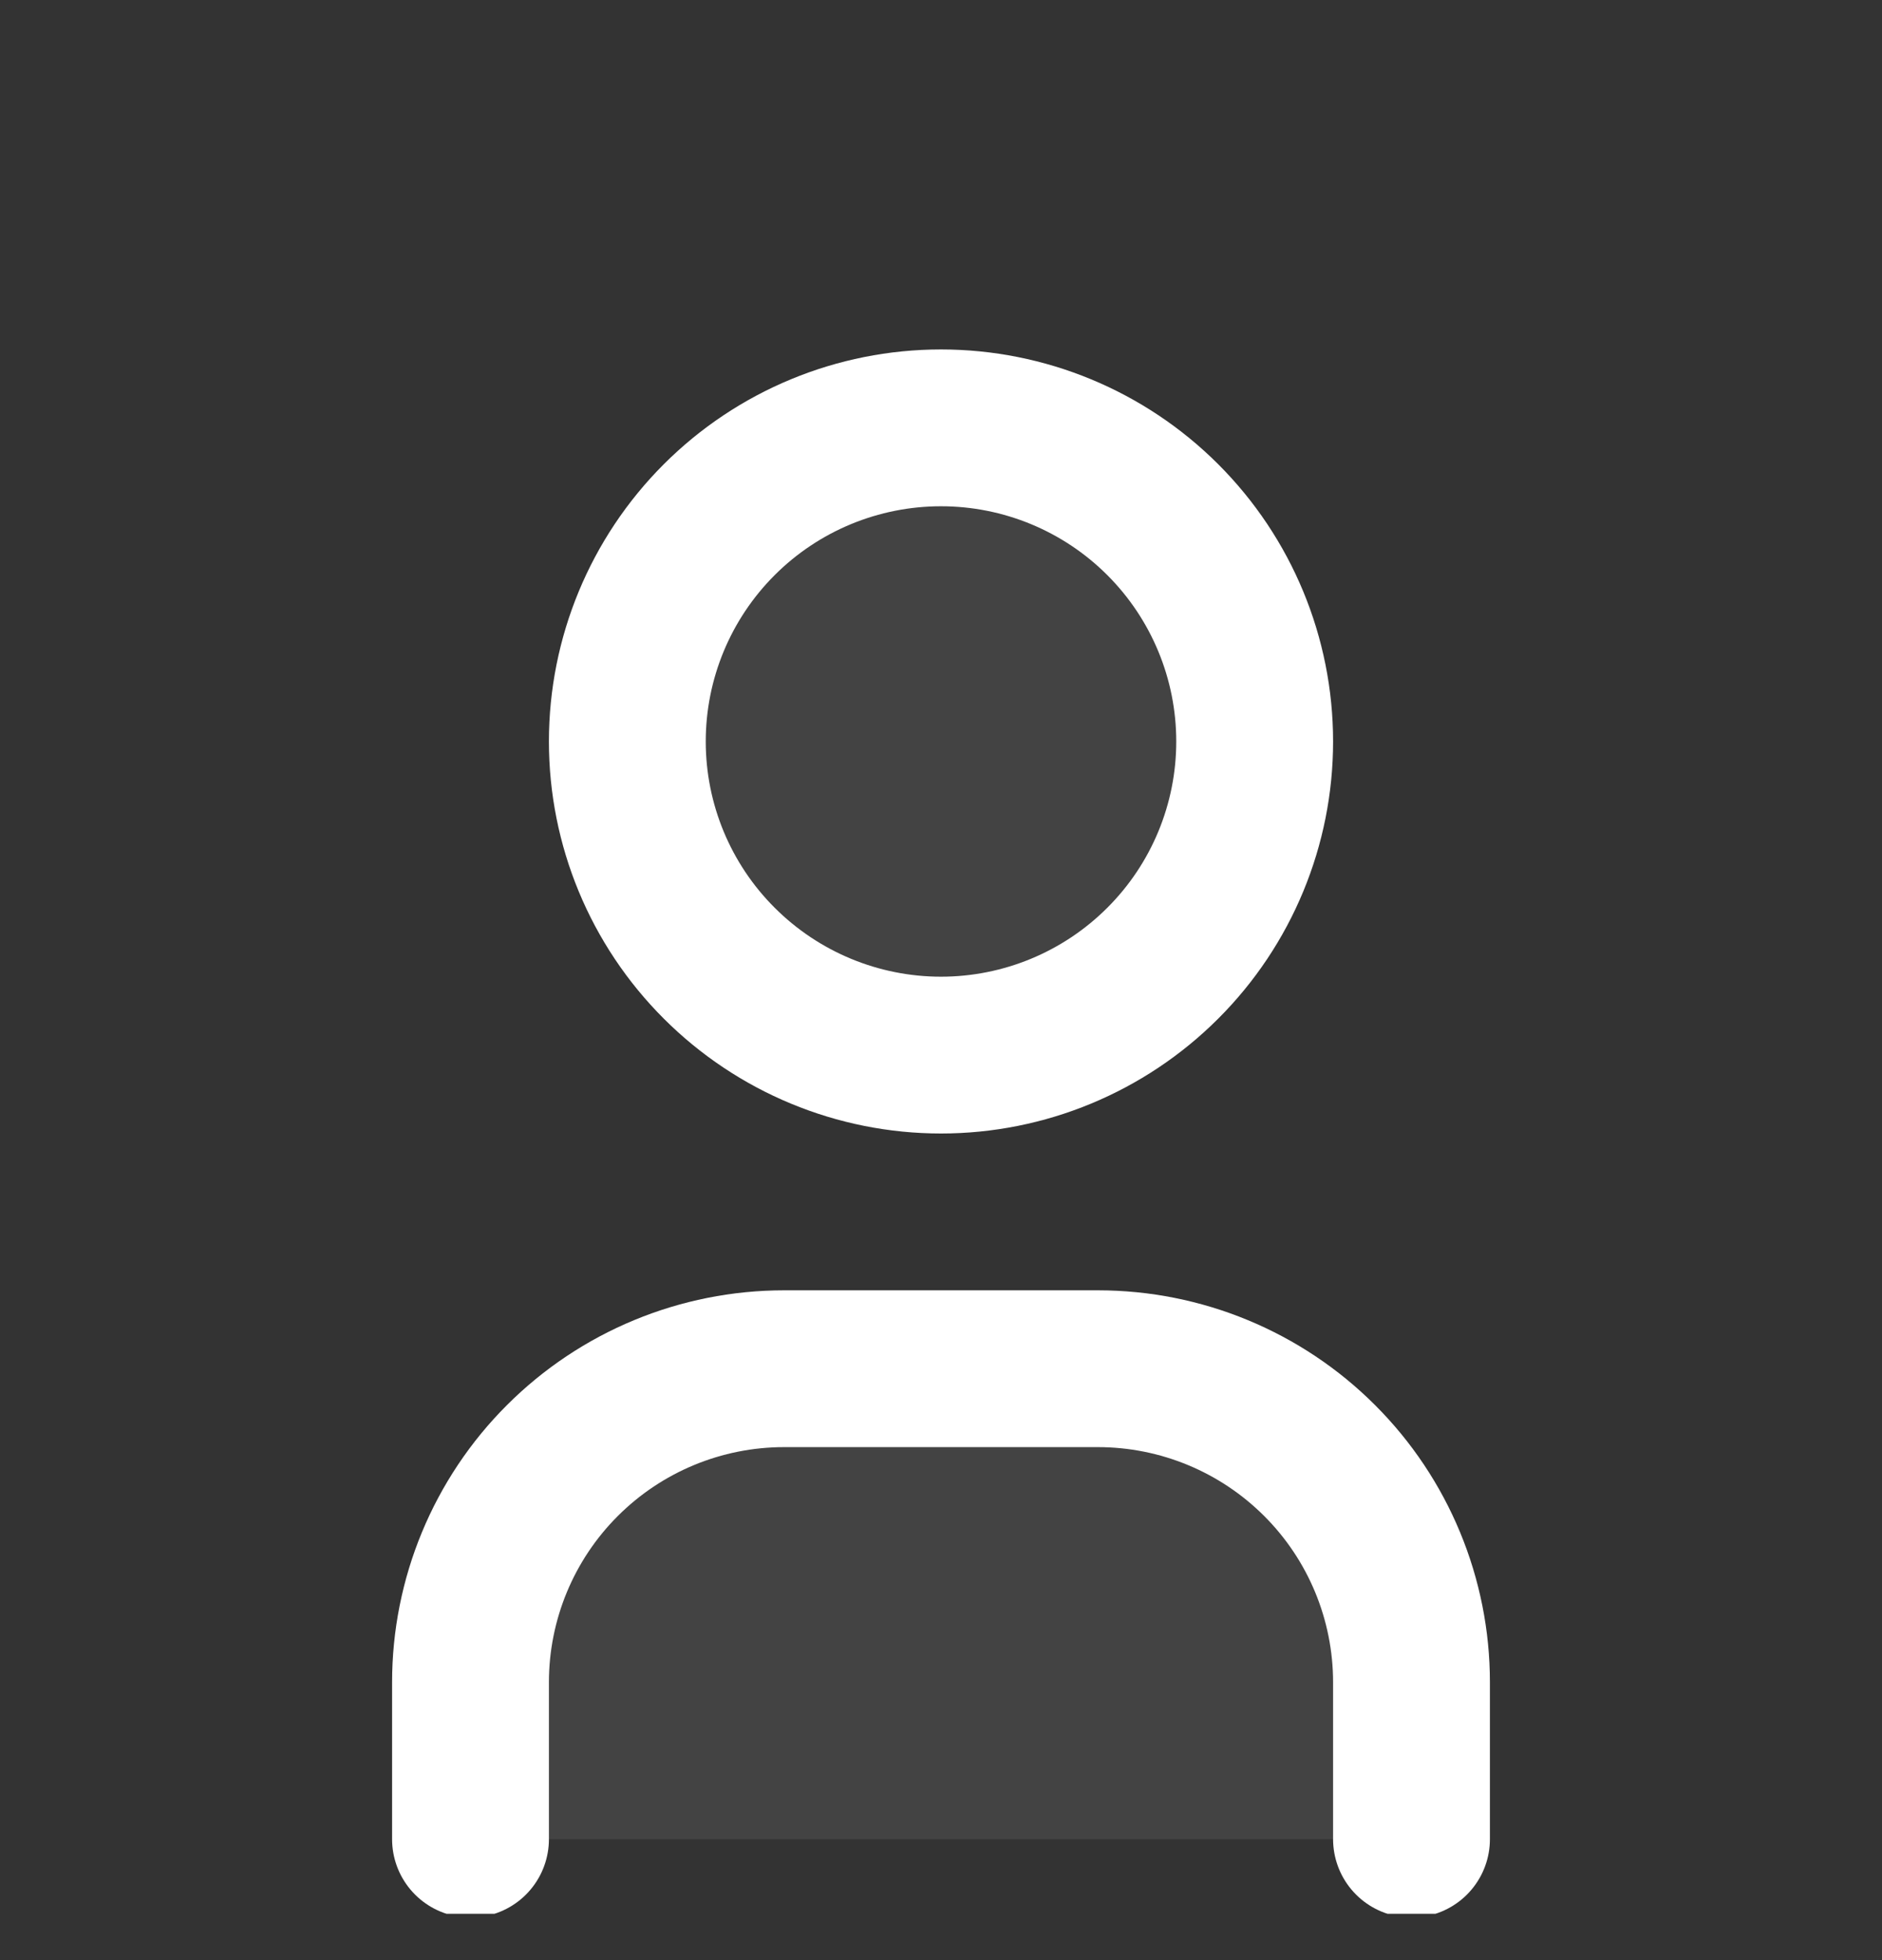 <svg width="24" height="25" viewBox="0 0 24 25" fill="none" xmlns="http://www.w3.org/2000/svg">
<rect x="0" y="0" width="24" height="25" fill="#333333" stroke="none"/>
<g clip-path="url(#clip0_1200_1127)">
<path d="M8 9.457C8 10.518 8.421 11.535 9.172 12.285C9.922 13.035 10.939 13.457 12 13.457C13.061 13.457 14.078 13.035 14.828 12.285C15.579 11.535 16 10.518 16 9.457C16 8.396 15.579 7.379 14.828 6.628C14.078 5.878 13.061 5.457 12 5.457C10.939 5.457 9.922 5.878 9.172 6.628C8.421 7.379 8 8.396 8 9.457Z" fill="#D9D9D9" fill-opacity="0.1" stroke="white" stroke-width="2" stroke-linecap="round" stroke-linejoin="round"/>
<path d="M6 23.457V21.457C6 20.396 6.421 19.378 7.172 18.628C7.922 17.878 8.939 17.457 10 17.457H14C15.061 17.457 16.078 17.878 16.828 18.628C17.579 19.378 18 20.396 18 21.457V23.457" fill="#D9D9D9" fill-opacity="0.1"/>
<path d="M6 23.457V21.457C6 20.396 6.421 19.378 7.172 18.628C7.922 17.878 8.939 17.457 10 17.457H14C15.061 17.457 16.078 17.878 16.828 18.628C17.579 19.378 18 20.396 18 21.457V23.457" stroke="white" stroke-width="2" stroke-linecap="round" stroke-linejoin="round"/>
</g>
<defs>
<clipPath id="clip0_1200_1127">
<rect width="24" height="24" fill="white" transform="translate(0 0.409)"/>
</clipPath>
</defs>
</svg>

